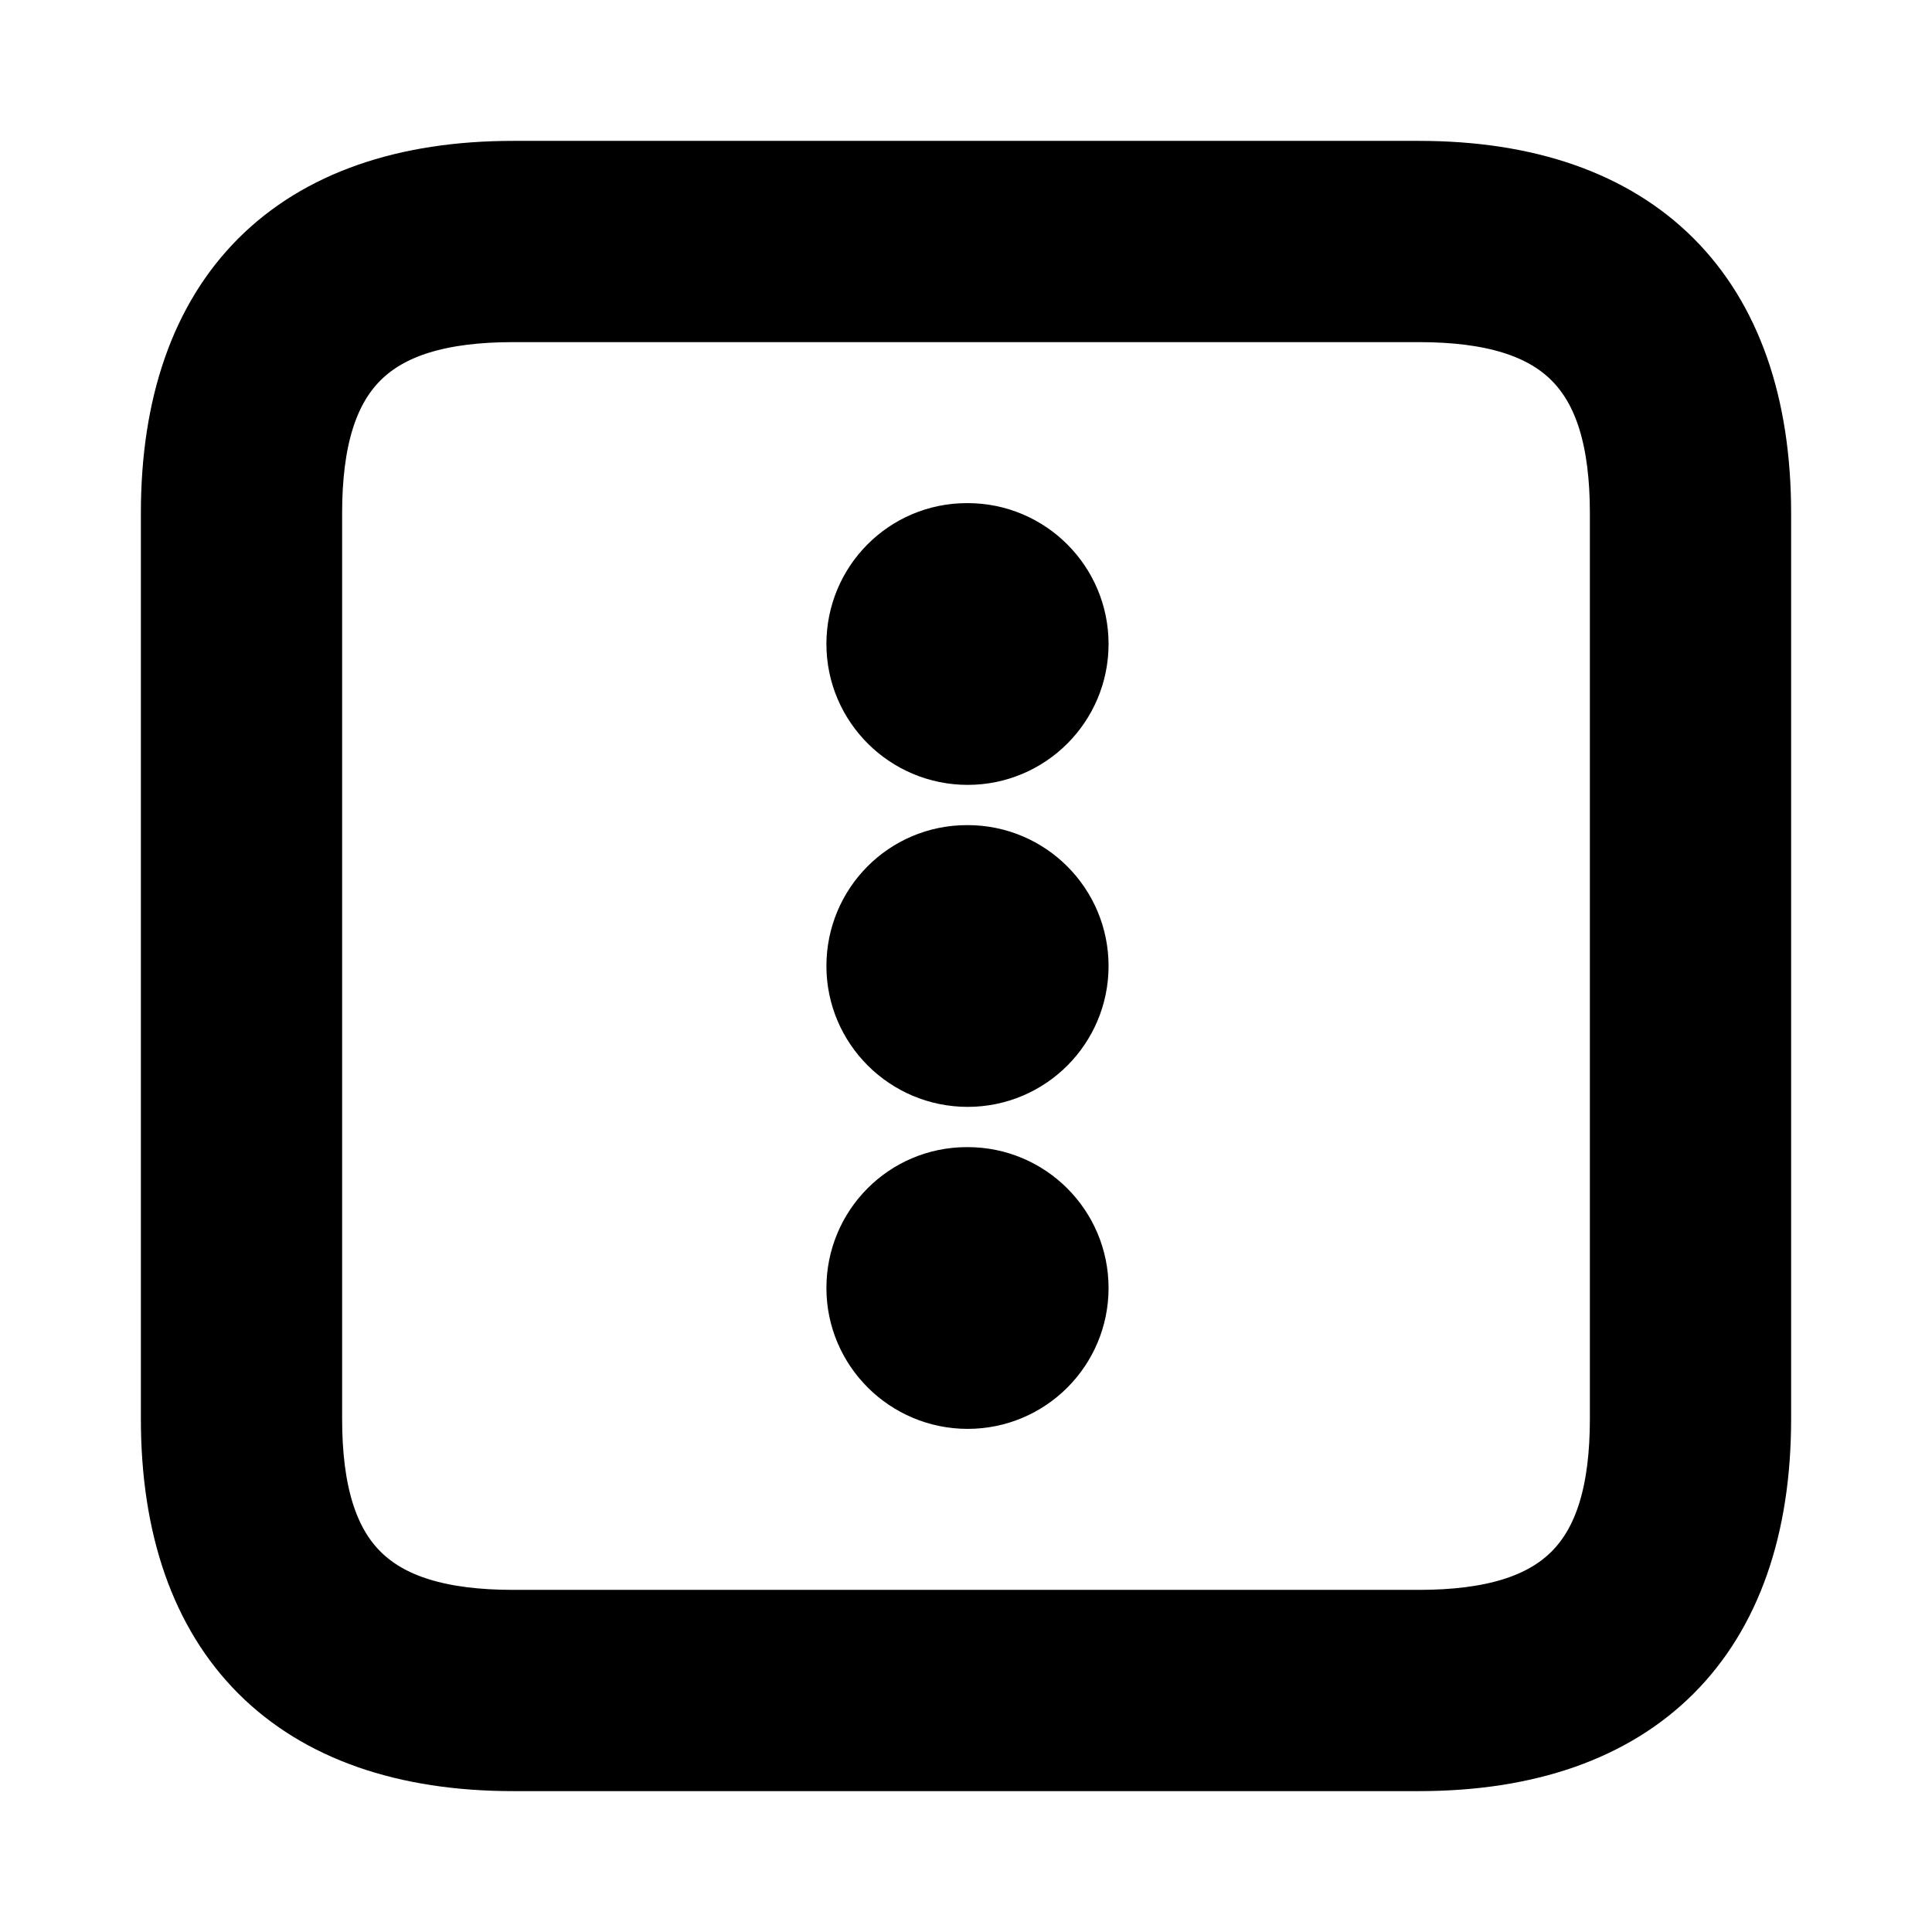 <svg viewBox="0 0 24 24" fill="currentColor" stroke="currentColor" xmlns="http://www.w3.org/2000/svg">
<path d="M17.625 21.75H6.375C3.715 21.75 2.25 20.285 2.25 17.625V6.375C2.25 3.715 3.715 2.25 6.375 2.25H17.625C20.285 2.25 21.75 3.715 21.75 6.375V17.625C21.75 20.285 20.285 21.75 17.625 21.75ZM6.375 3.75C4.535 3.75 3.75 4.535 3.75 6.375V17.625C3.75 19.465 4.535 20.25 6.375 20.25H17.625C19.465 20.25 20.25 19.465 20.25 17.625V6.375C20.25 4.535 19.465 3.75 17.625 3.75H6.375ZM13.271 8C13.271 7.31 12.711 6.75 12.021 6.75H12.011C11.321 6.75 10.766 7.31 10.766 8C10.766 8.69 11.33 9.25 12.021 9.25C12.712 9.25 13.271 8.69 13.271 8ZM13.271 12C13.271 11.31 12.711 10.75 12.021 10.75H12.011C11.321 10.75 10.766 11.31 10.766 12C10.766 12.69 11.33 13.25 12.021 13.25C12.712 13.25 13.271 12.69 13.271 12ZM13.271 16C13.271 15.31 12.711 14.75 12.021 14.75H12.011C11.321 14.75 10.766 15.31 10.766 16C10.766 16.69 11.33 17.25 12.021 17.25C12.712 17.25 13.271 16.69 13.271 16Z" />
</svg>
